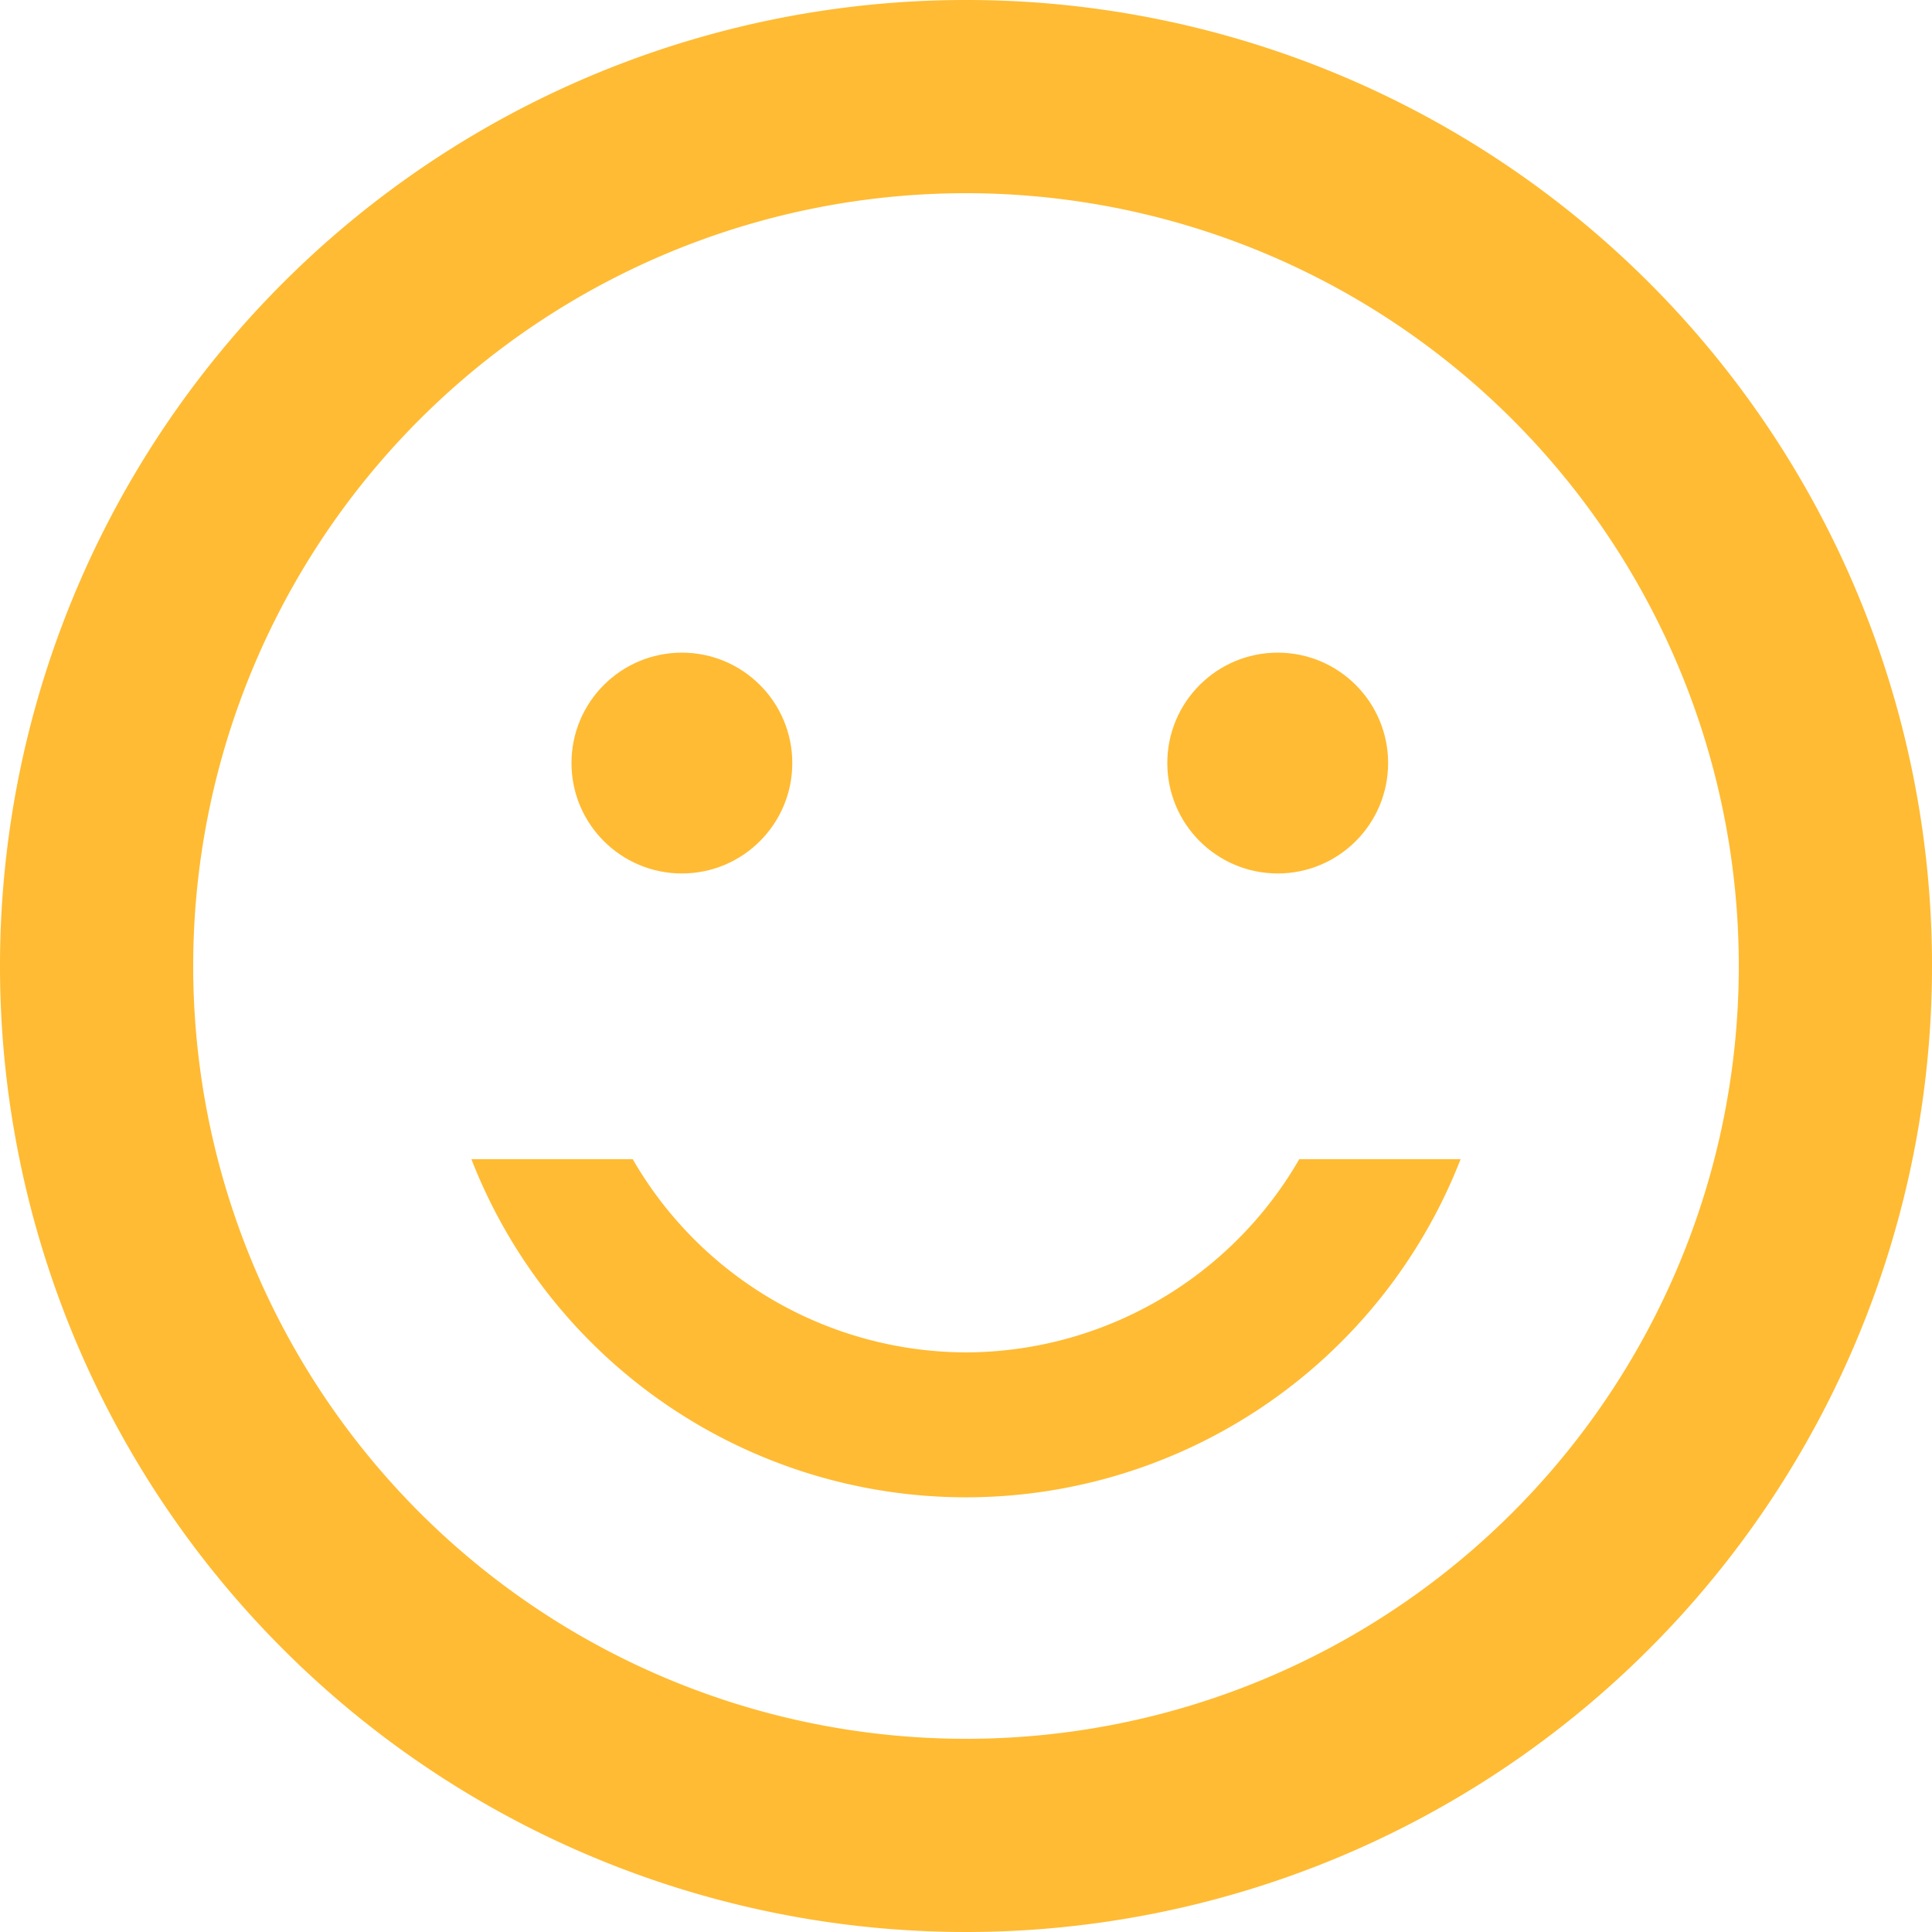 <svg xmlns="http://www.w3.org/2000/svg" width="70" height="70" viewBox="0 0 70 70">
  <g id="klient-te-kenaqur" transform="translate(-2 -2)">
    <circle id="Ellipse_27" data-name="Ellipse 27" cx="4" cy="4" r="4" transform="translate(44.294 25.647)" fill="#fb3"/>
    <circle id="Ellipse_28" data-name="Ellipse 28" cx="4" cy="4" r="4" transform="translate(22.706 25.647)" fill="#fb3"/>
    <path id="Path_106" data-name="Path 106" d="M36.965,2A35,35,0,1,0,72,37,34.983,34.983,0,0,0,36.965,2ZM37,65A28,28,0,1,1,65,37,27.992,27.992,0,0,1,37,65Zm0-14a13.989,13.989,0,0,1-12.075-7H19.08a19.232,19.232,0,0,0,35.84,0H49.075A13.989,13.989,0,0,1,37,51Z" fill="#fb3"/>
  </g>
</svg>
